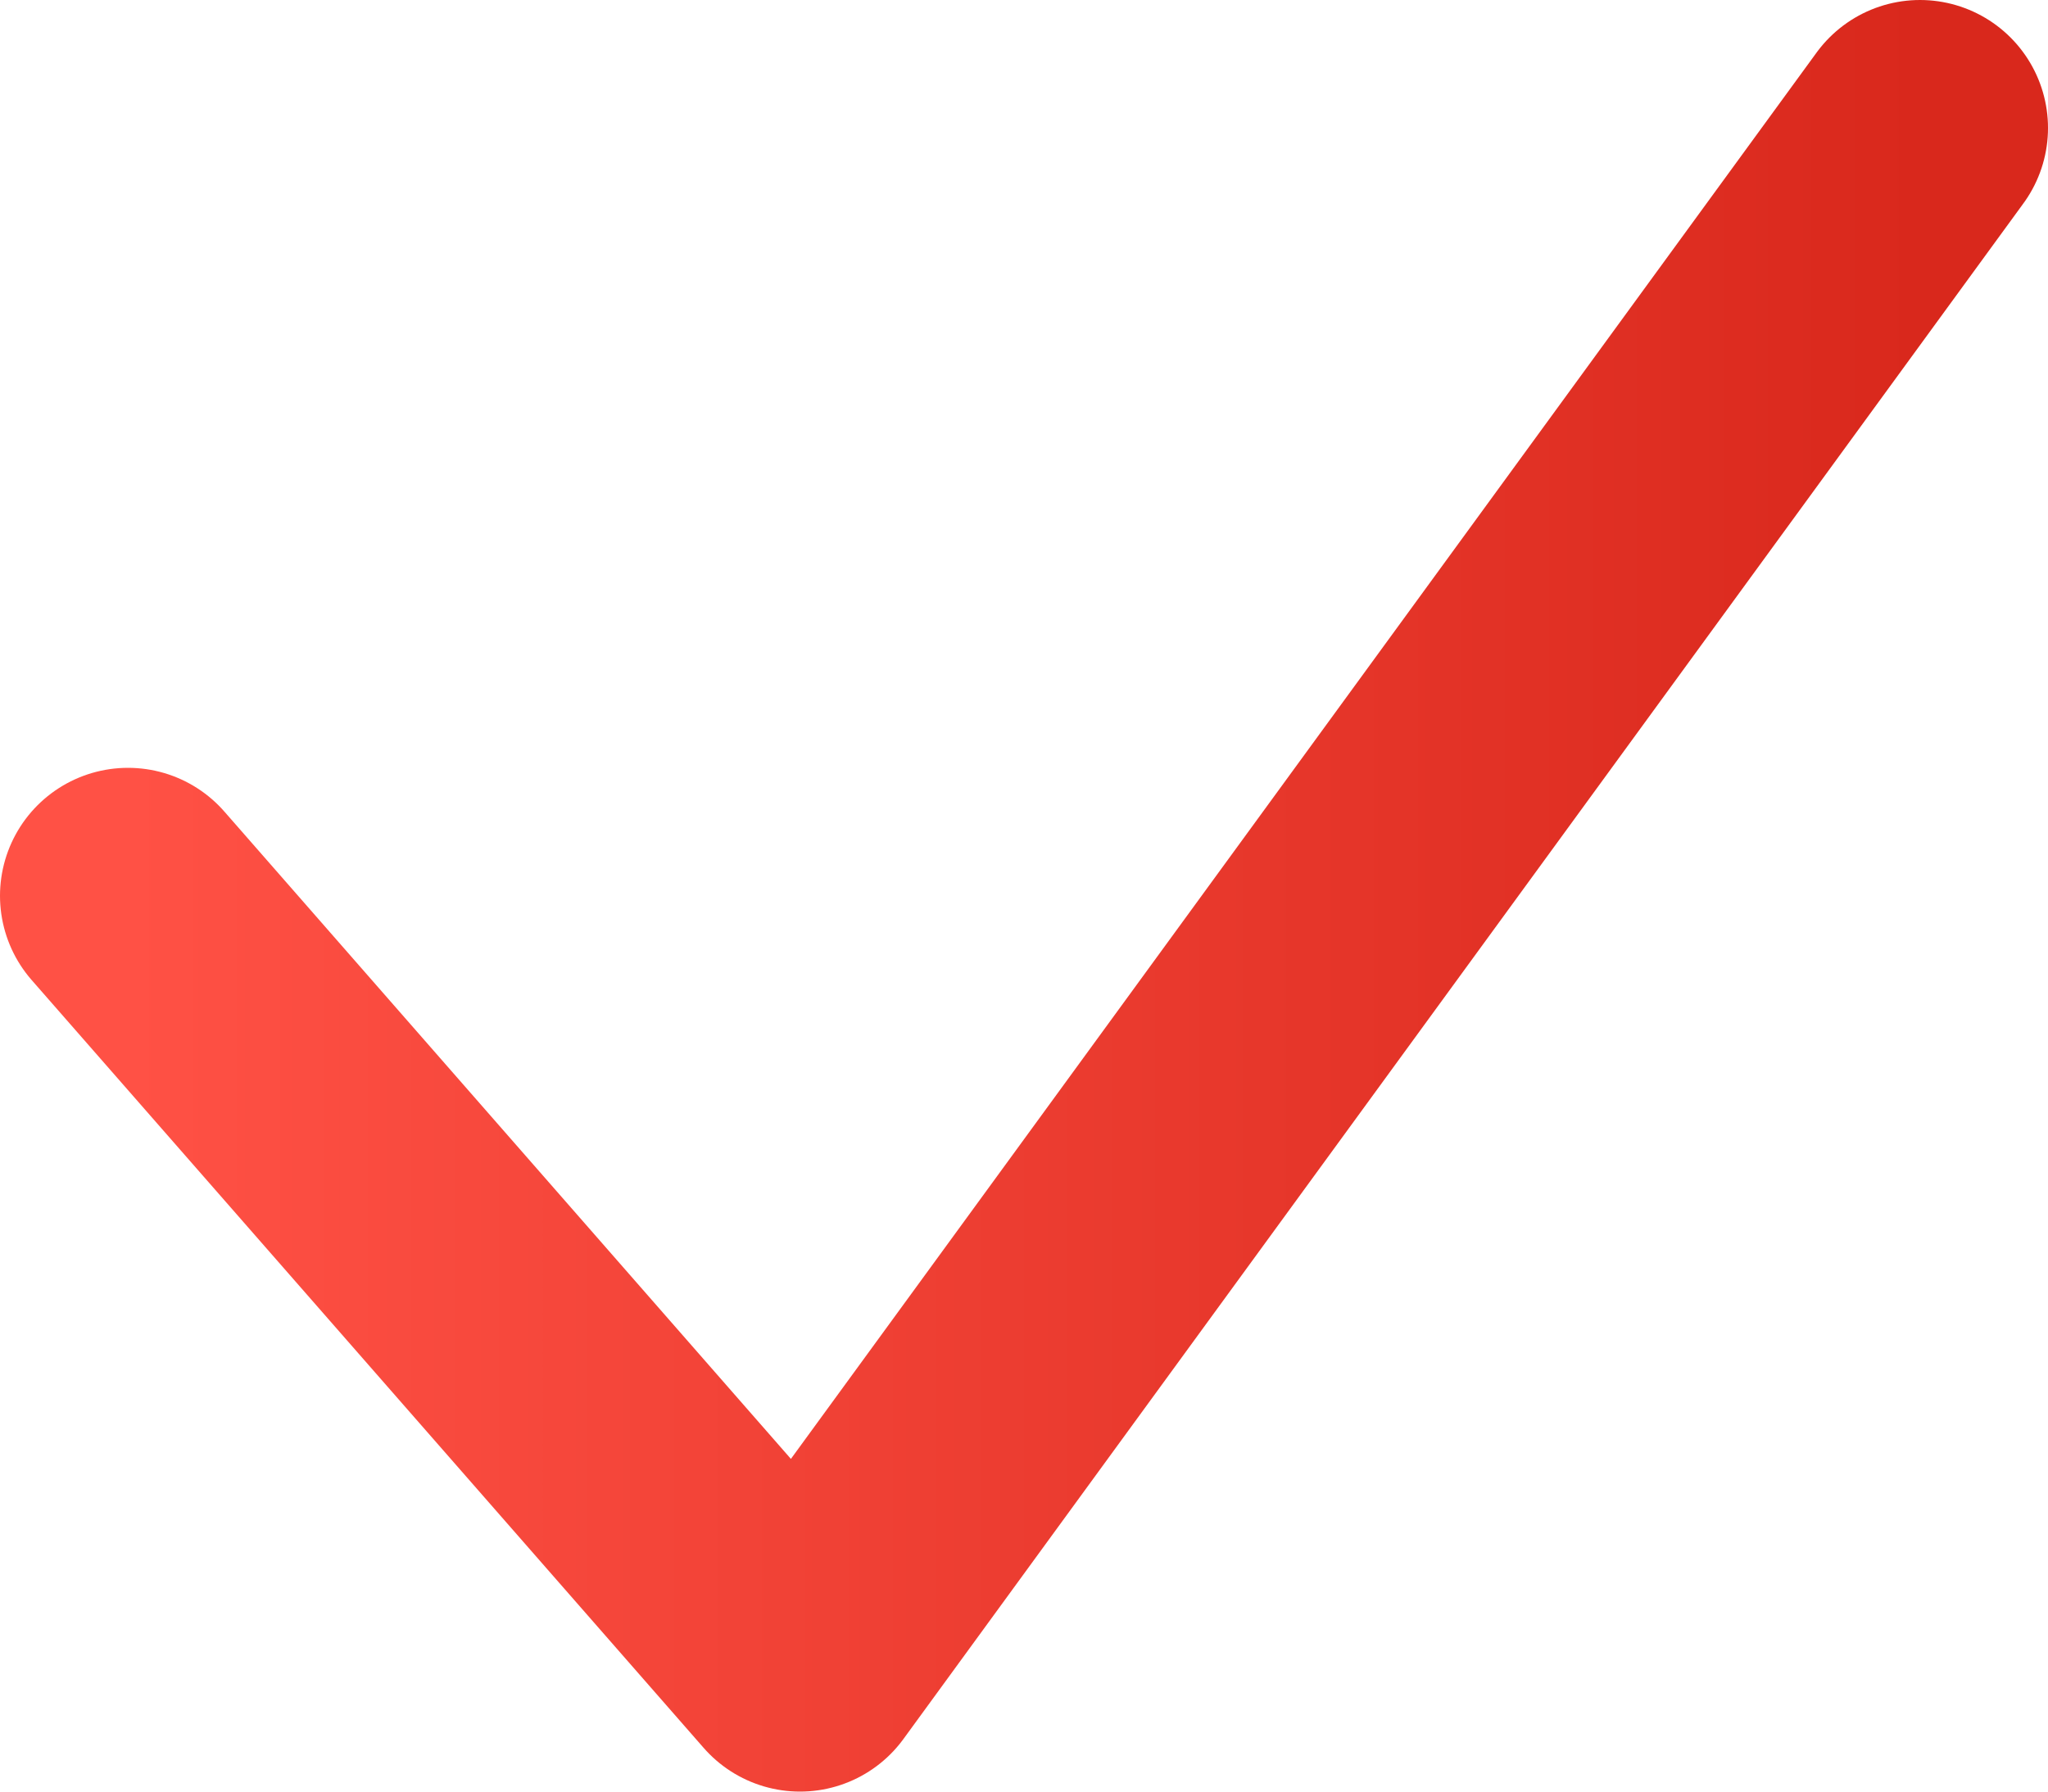 
<svg width="16" height="14" viewBox="0 0 16 14" fill="none" xmlns="http://www.w3.org/2000/svg">
<path d="M1 7L6.25 13L15 1" stroke="url(#paint0_linear_1_5149)" stroke-width="2" stroke-linecap="round" stroke-linejoin="round"/>
<defs>
<linearGradient id="paint0_linear_1_5149" x1="15" y1="7" x2="1" y2="7" gradientUnits="userSpaceOnUse">
<stop stop-color="#D9281C"/>
<stop offset="1" stop-color="#FF5145"/>
</linearGradient>
</defs>
</svg>
